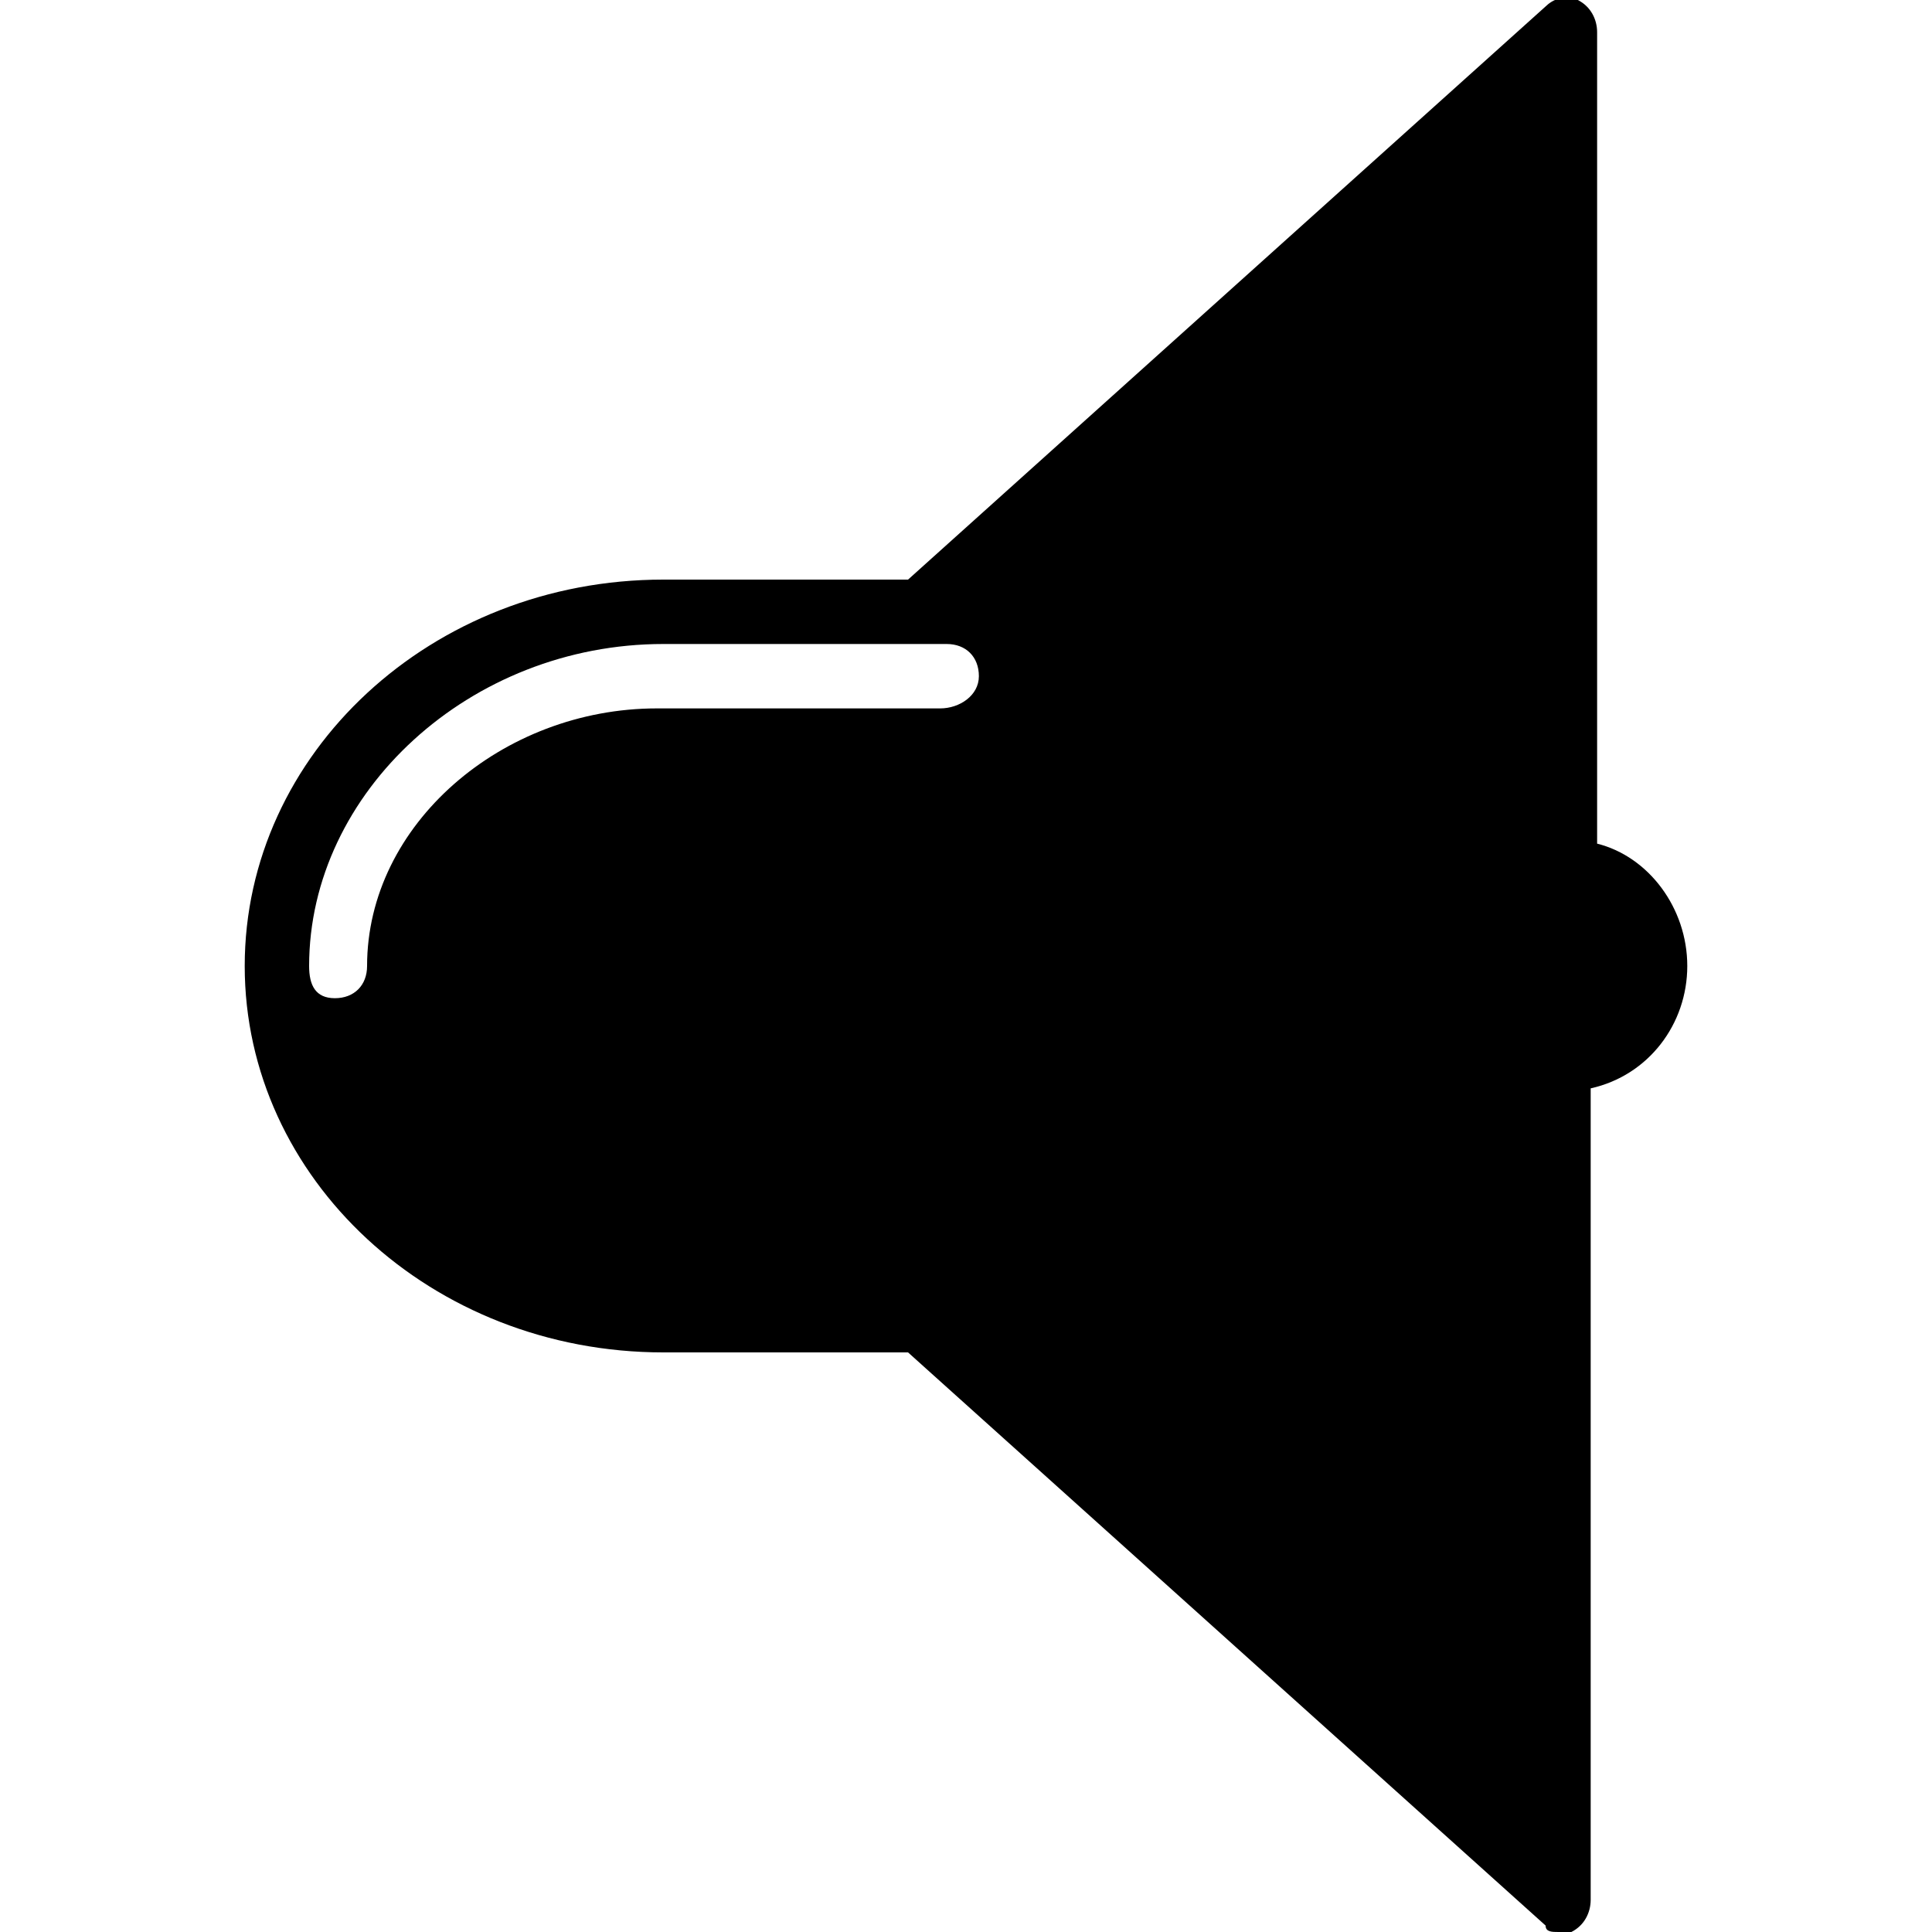 <?xml version="1.0" encoding="utf-8"?>
<!-- Generator: Adobe Illustrator 19.0.0, SVG Export Plug-In . SVG Version: 6.00 Build 0)  -->
<svg version="1.1" id="Layer_1" xmlns="http://www.w3.org/2000/svg" xmlns:xlink="http://www.w3.org/1999/xlink" x="0px" y="0px"
	 viewBox="0 0 30 30" style="enable-background:new 0 0 30 30;" xml:space="preserve">
<g>
	<g>
		<path d="M14.3,18.7c-0.1,0-0.3,0-0.4-0.1c-0.2-0.2-0.2-0.5,0-0.7c0.8-0.8,1.2-1.8,1.2-2.8s-0.4-2.1-1.2-2.8
			c-0.2-0.2-0.2-0.5,0-0.7s0.5-0.2,0.7,0c0.9,0.9,1.5,2.2,1.5,3.5s-0.5,2.6-1.5,3.5C14.6,18.6,14.5,18.7,14.3,18.7z"/>
	</g>
</g>
<g>
	<path d="M24.8,13.1V0.5c0-0.2-0.1-0.4-0.3-0.5c-0.2-0.1-0.4,0-0.5,0.1L14.1,9h-3.8c-3.6,0-6.5,2.7-6.5,6s2.9,6,6.5,6h3.8l9.9,8.9
		C24,30,24.1,30,24.2,30c0.1,0,0.1,0,0.2,0c0.2-0.1,0.3-0.3,0.3-0.5V16.9c0.9-0.2,1.5-1,1.5-1.9S25.6,13.3,24.8,13.1z M14.6,11h-4.4
		c-2.4,0-4.5,1.8-4.5,4c0,0.3-0.2,0.5-0.5,0.5S4.8,15.3,4.8,15c0-2.7,2.5-5,5.5-5h4.4c0.3,0,0.5,0.2,0.5,0.5S14.9,11,14.6,11z"/>
</g>
</svg>
